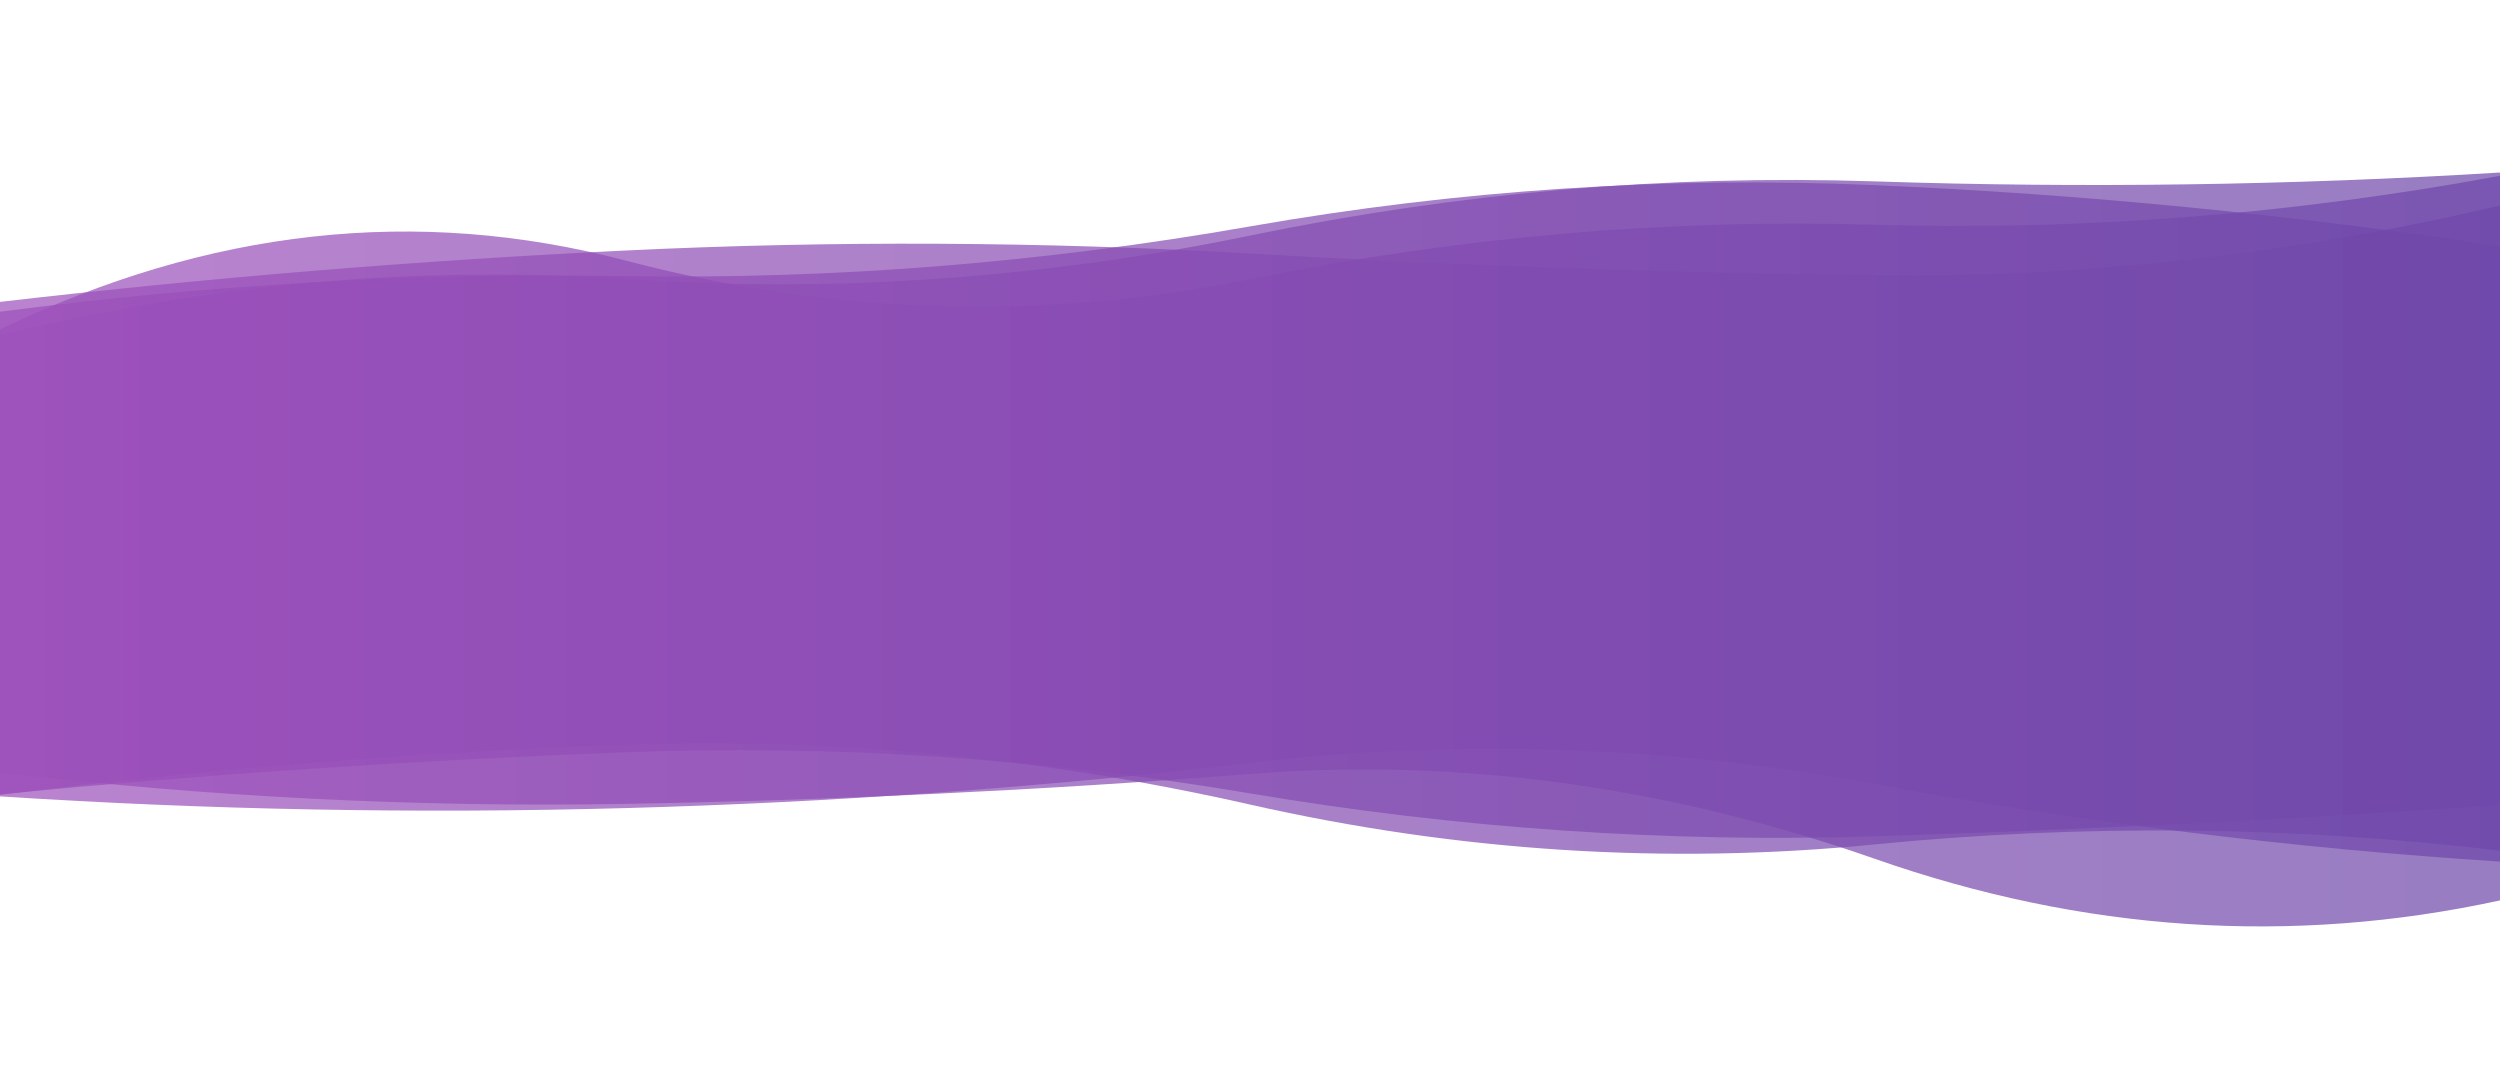 <?xml version="1.0" encoding="utf-8"?><svg xmlns="http://www.w3.org/2000/svg" xmlns:xlink="http://www.w3.org/1999/xlink" width="1536" height="655" preserveAspectRatio="xMidYMid" viewBox="0 0 1536 655" style="z-index:1;margin-right:-2px;display:block;background-repeat-y:initial;background-repeat-x:initial;background-color:rgb(255, 255, 255);animation-play-state:paused" ><g transform="translate(768,327.5) scale(1,1) translate(-768,-327.5)" style="transform:matrix(1, 0, 0, 1, 0, 0);animation-play-state:paused" ><linearGradient id="lg-0.04944295730351156" x1="0" x2="1" y1="0" y2="0" style="animation-play-state:paused" ><stop stop-color="#9d50bb" offset="0" style="animation-play-state:paused" ></stop>

  
<stop stop-color="#6e48aa" offset="1" style="animation-play-state:paused" ></stop></linearGradient>
<path d="M 0 0 M 0 489.29 Q 192 501.751 384 496.502 T 768 468.818 T 1152 481.733 T 1536 529.372 L 1536 105.991 Q 1344 117.804 1152 111.441 T 768 144.742 T 384 171.459 T 0 206.046 Z" fill="url(#lg-0.04944295730351156)" opacity="0.71" style="opacity:0.71;animation-play-state:paused" ></path>
<path d="M 0 0 M 0 487.97 Q 192 469.406 384 462.23 T 768 487.46 T 1152 513.813 T 1536 494.608 L 1536 107.991 Q 1344 143.656 1152 138.078 T 768 171.455 T 384 160 T 0 202.418 Z" fill="url(#lg-0.04944295730351156)" opacity="0.71" style="opacity:0.71;animation-play-state:paused" ></path>
<path d="M 0 0 M 0 474.585 Q 192 497.233 384 493.904 T 768 475.517 T 1152 527.7 T 1536 553.209 L 1536 151.31 Q 1344 122.084 1152 113.757 T 768 139.109 T 384 169.615 T 0 191.528 Z" fill="url(#lg-0.04944295730351156)" opacity="0.71" style="opacity:0.71;animation-play-state:paused" ></path>
<path d="M 0 0 M 0 488.388 Q 192 464.345 384 457.624 T 768 494.317 T 1152 518.809 T 1536 522.637 L 1536 126.278 Q 1344 171.432 1152 169.138 T 768 155.761 T 384 153.923 T 0 185.481 Z" fill="url(#lg-0.04944295730351156)" opacity="0.71" style="opacity:0.71;animation-play-state:paused" ></path></g></svg>